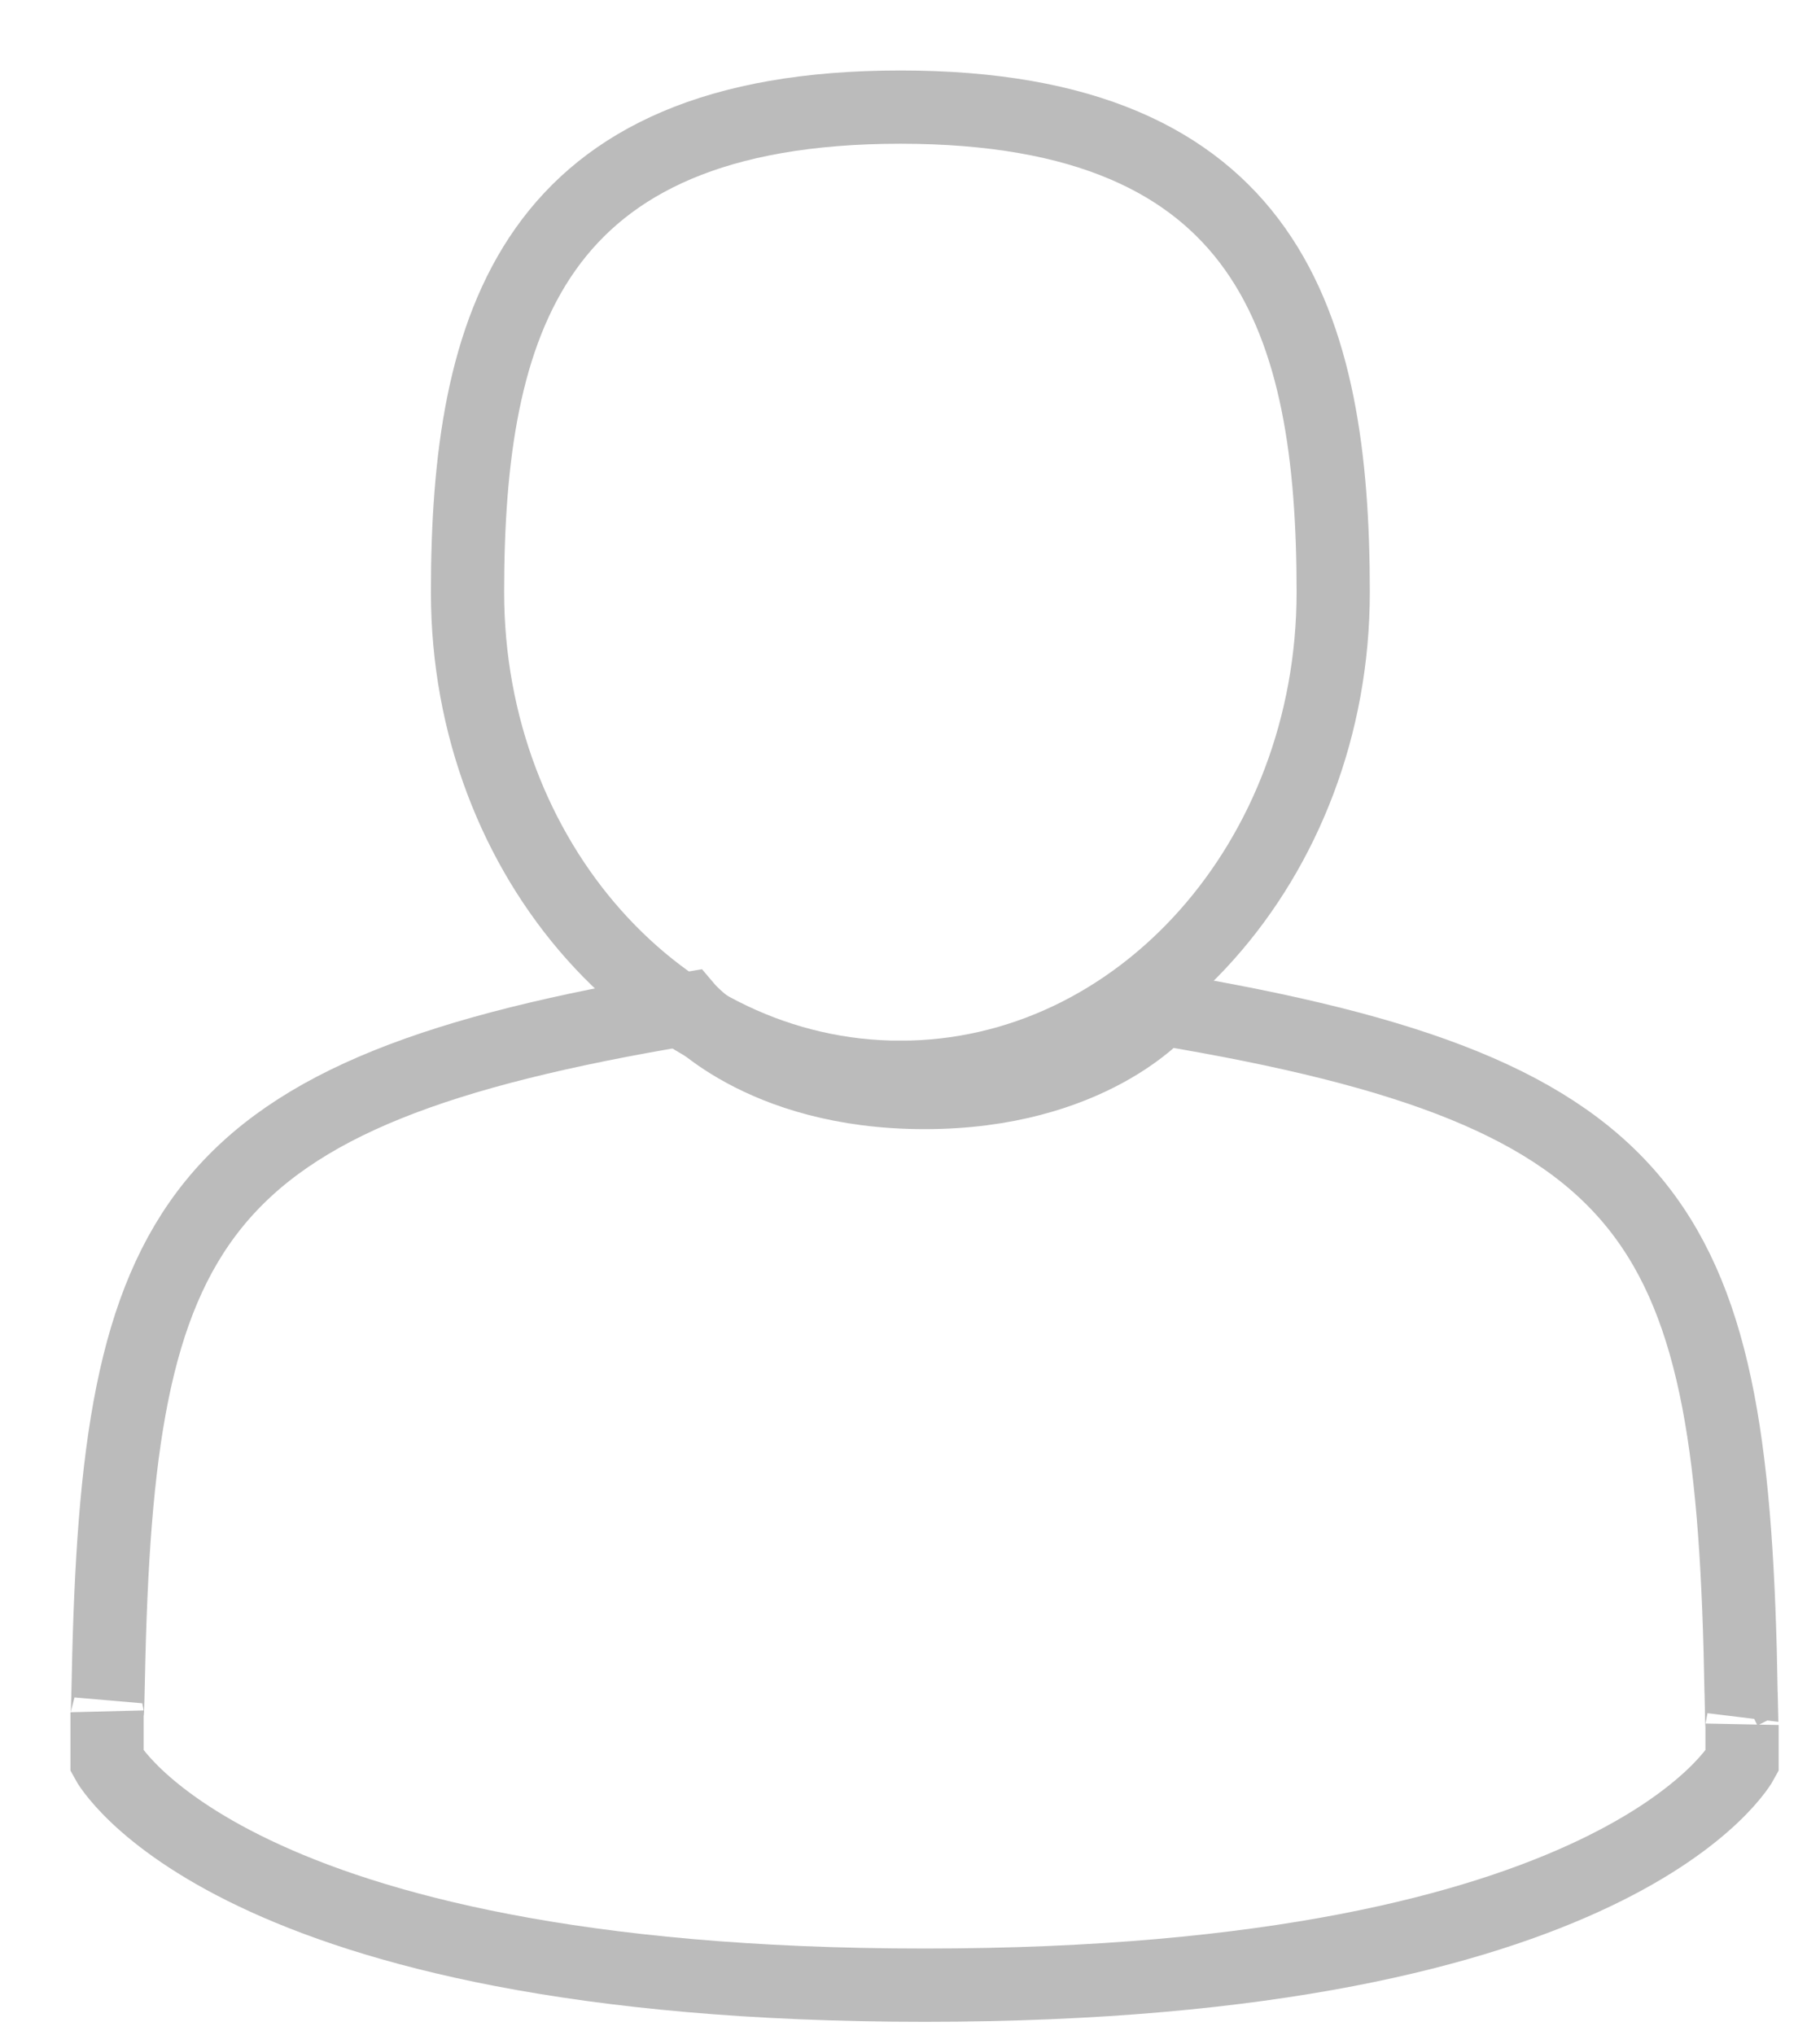 <svg xmlns="http://www.w3.org/2000/svg" width="17" height="19" viewBox="0 0 17 19">
    <g fill="none" fill-rule="nonzero" stroke="#BBB" stroke-width=".684">
        <path d="M8.41 10.058c2.233 0 4.043-2.028 4.043-4.53C12.453 3.029 11.86 1 8.41 1 4.962 1 4.367 3.028 4.367 5.529s1.81 4.529 4.043 4.529z"/>
        <path d="M16.263 15.803c-.075-4.357-.692-5.599-5.413-6.385 0 0-.665.782-2.214.782s-2.214-.782-2.214-.782c-4.67.778-5.324 2.001-5.41 6.244-.007.346-.01.364-.012.324v.458s1.125 2.09 7.636 2.09 7.636-2.09 7.636-2.09v-.339c-.001.025-.004-.023-.009-.302z"/>
    </g>
</svg>
